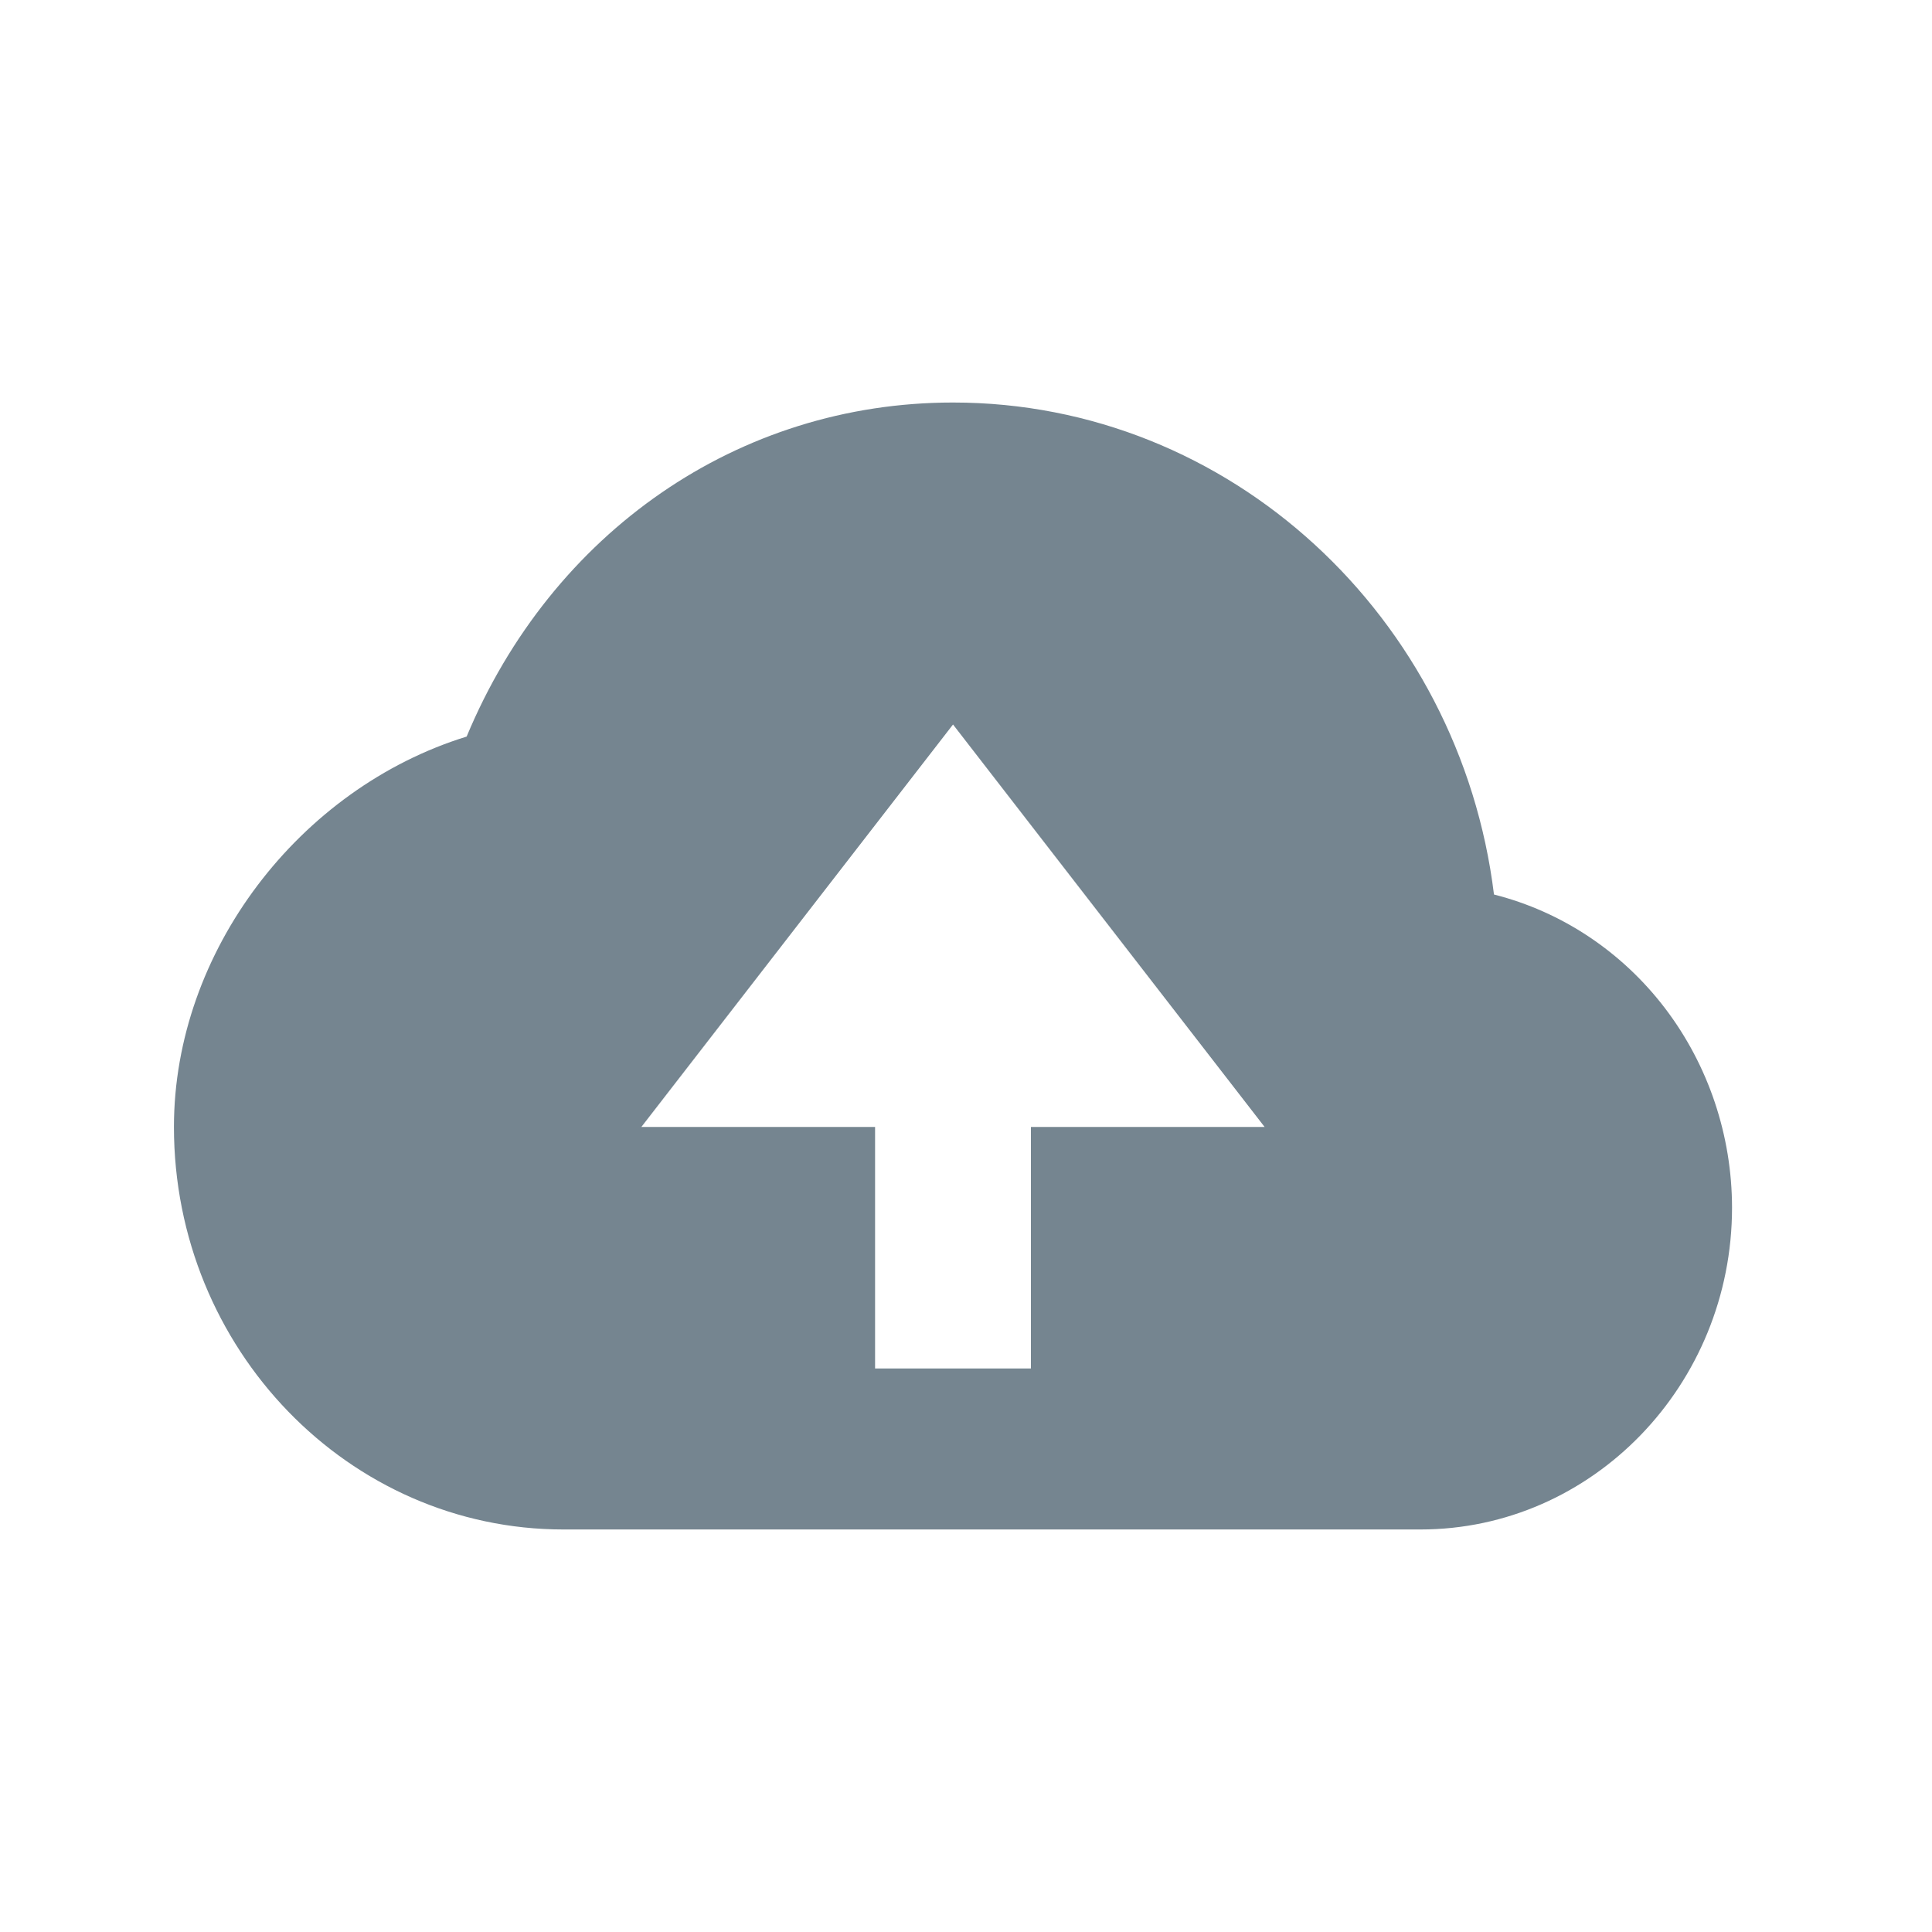<svg width="32" height="32" viewBox="0 0 32 32" fill="none" xmlns="http://www.w3.org/2000/svg">
<g id="bxs:cloud-upload">
<path id="Vector" d="M24.745 14.816C24.181 10.226 20.378 6.667 15.785 6.667C12.228 6.667 9.139 8.815 7.729 12.2C4.957 13.056 2.881 15.76 2.881 18.666C2.881 22.343 5.776 25.333 9.333 25.333H23.526C26.373 25.333 28.688 22.941 28.688 20C28.686 18.805 28.296 17.645 27.582 16.705C26.867 15.765 25.868 15.1 24.745 14.816ZM17.075 18.666V22.666H14.494V18.666H10.623L15.785 12L20.946 18.666H17.075Z" fill="#758590"/>
</g>
</svg>
